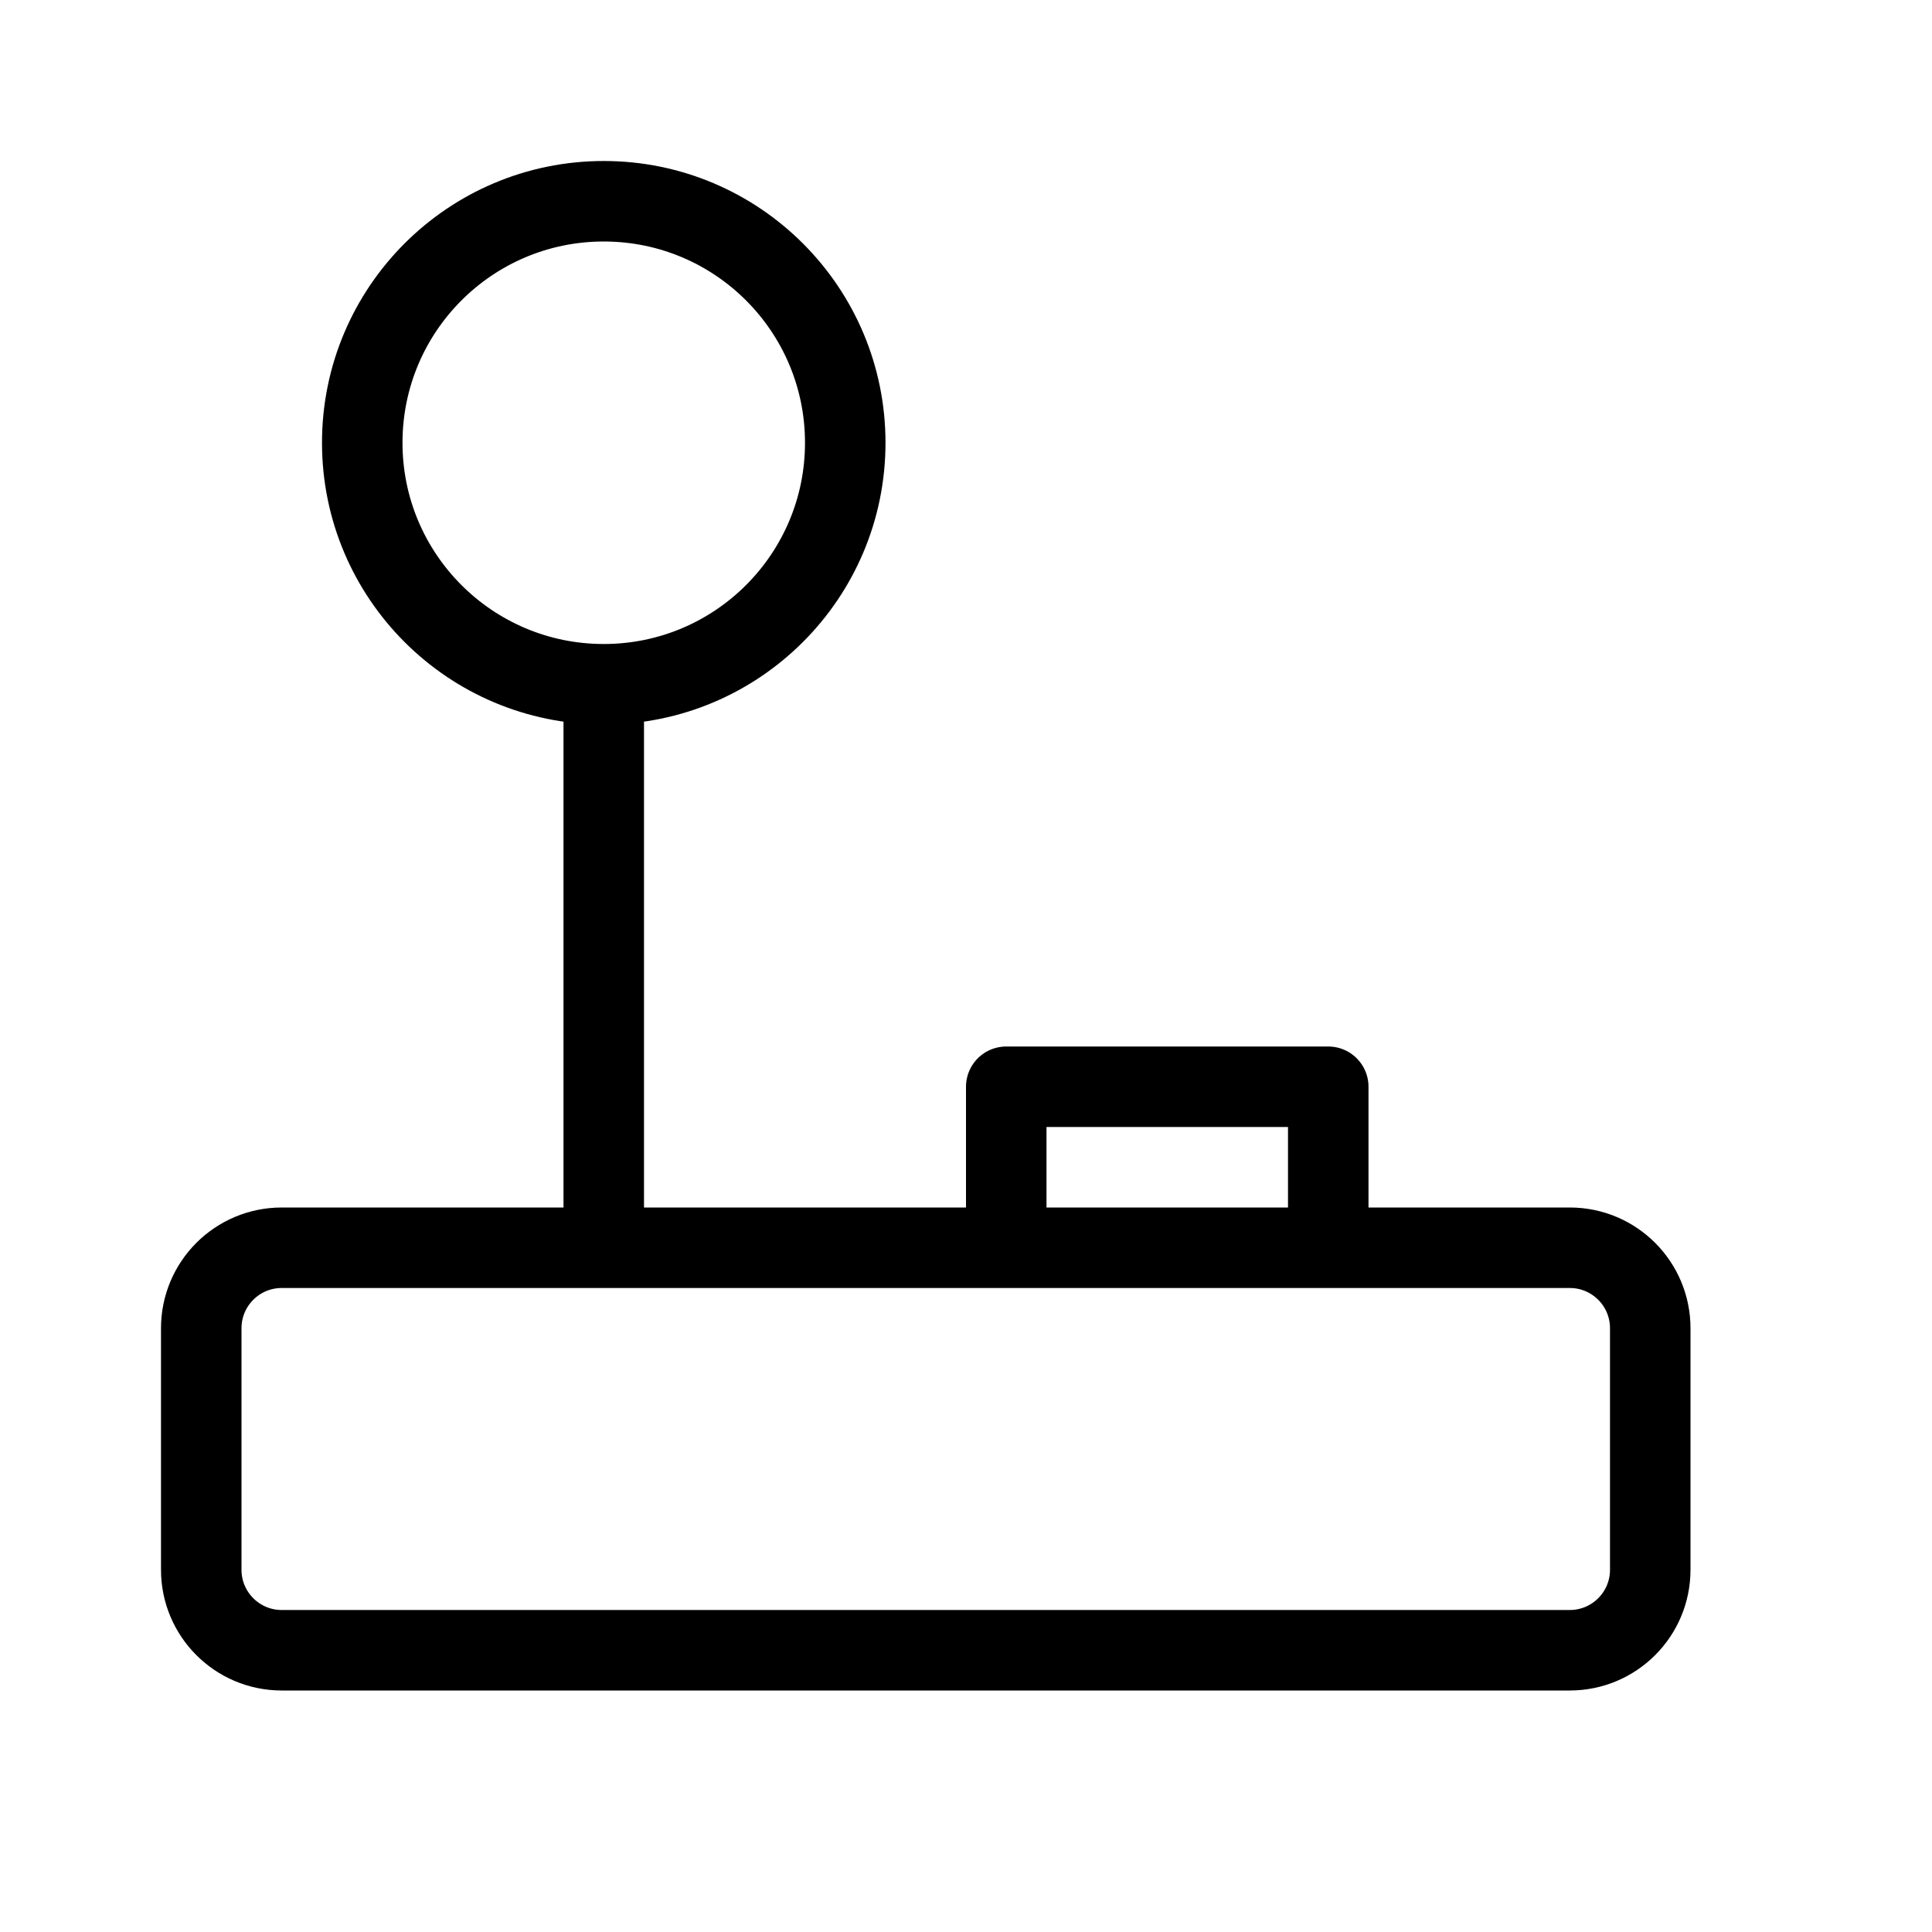 <svg height="24" viewBox="0 0 24 24" width="24" xmlns="http://www.w3.org/2000/svg"><path d="m19.5 20.5h-16c-.553 0-1-.448-1-1v-3c0-.552.447-1 1-1h16c.553 0 1 .448 1 1v3c0 .552-.447 1-1 1zm-9-15c0 1.657-1.343 3-3 3s-3-1.343-3-3 1.343-3 3-3 3 1.343 3 3zm-3 10v-7m5 7v-2h4v2" fill="none" stroke="#000" stroke-linecap="round" stroke-linejoin="round"/></svg>